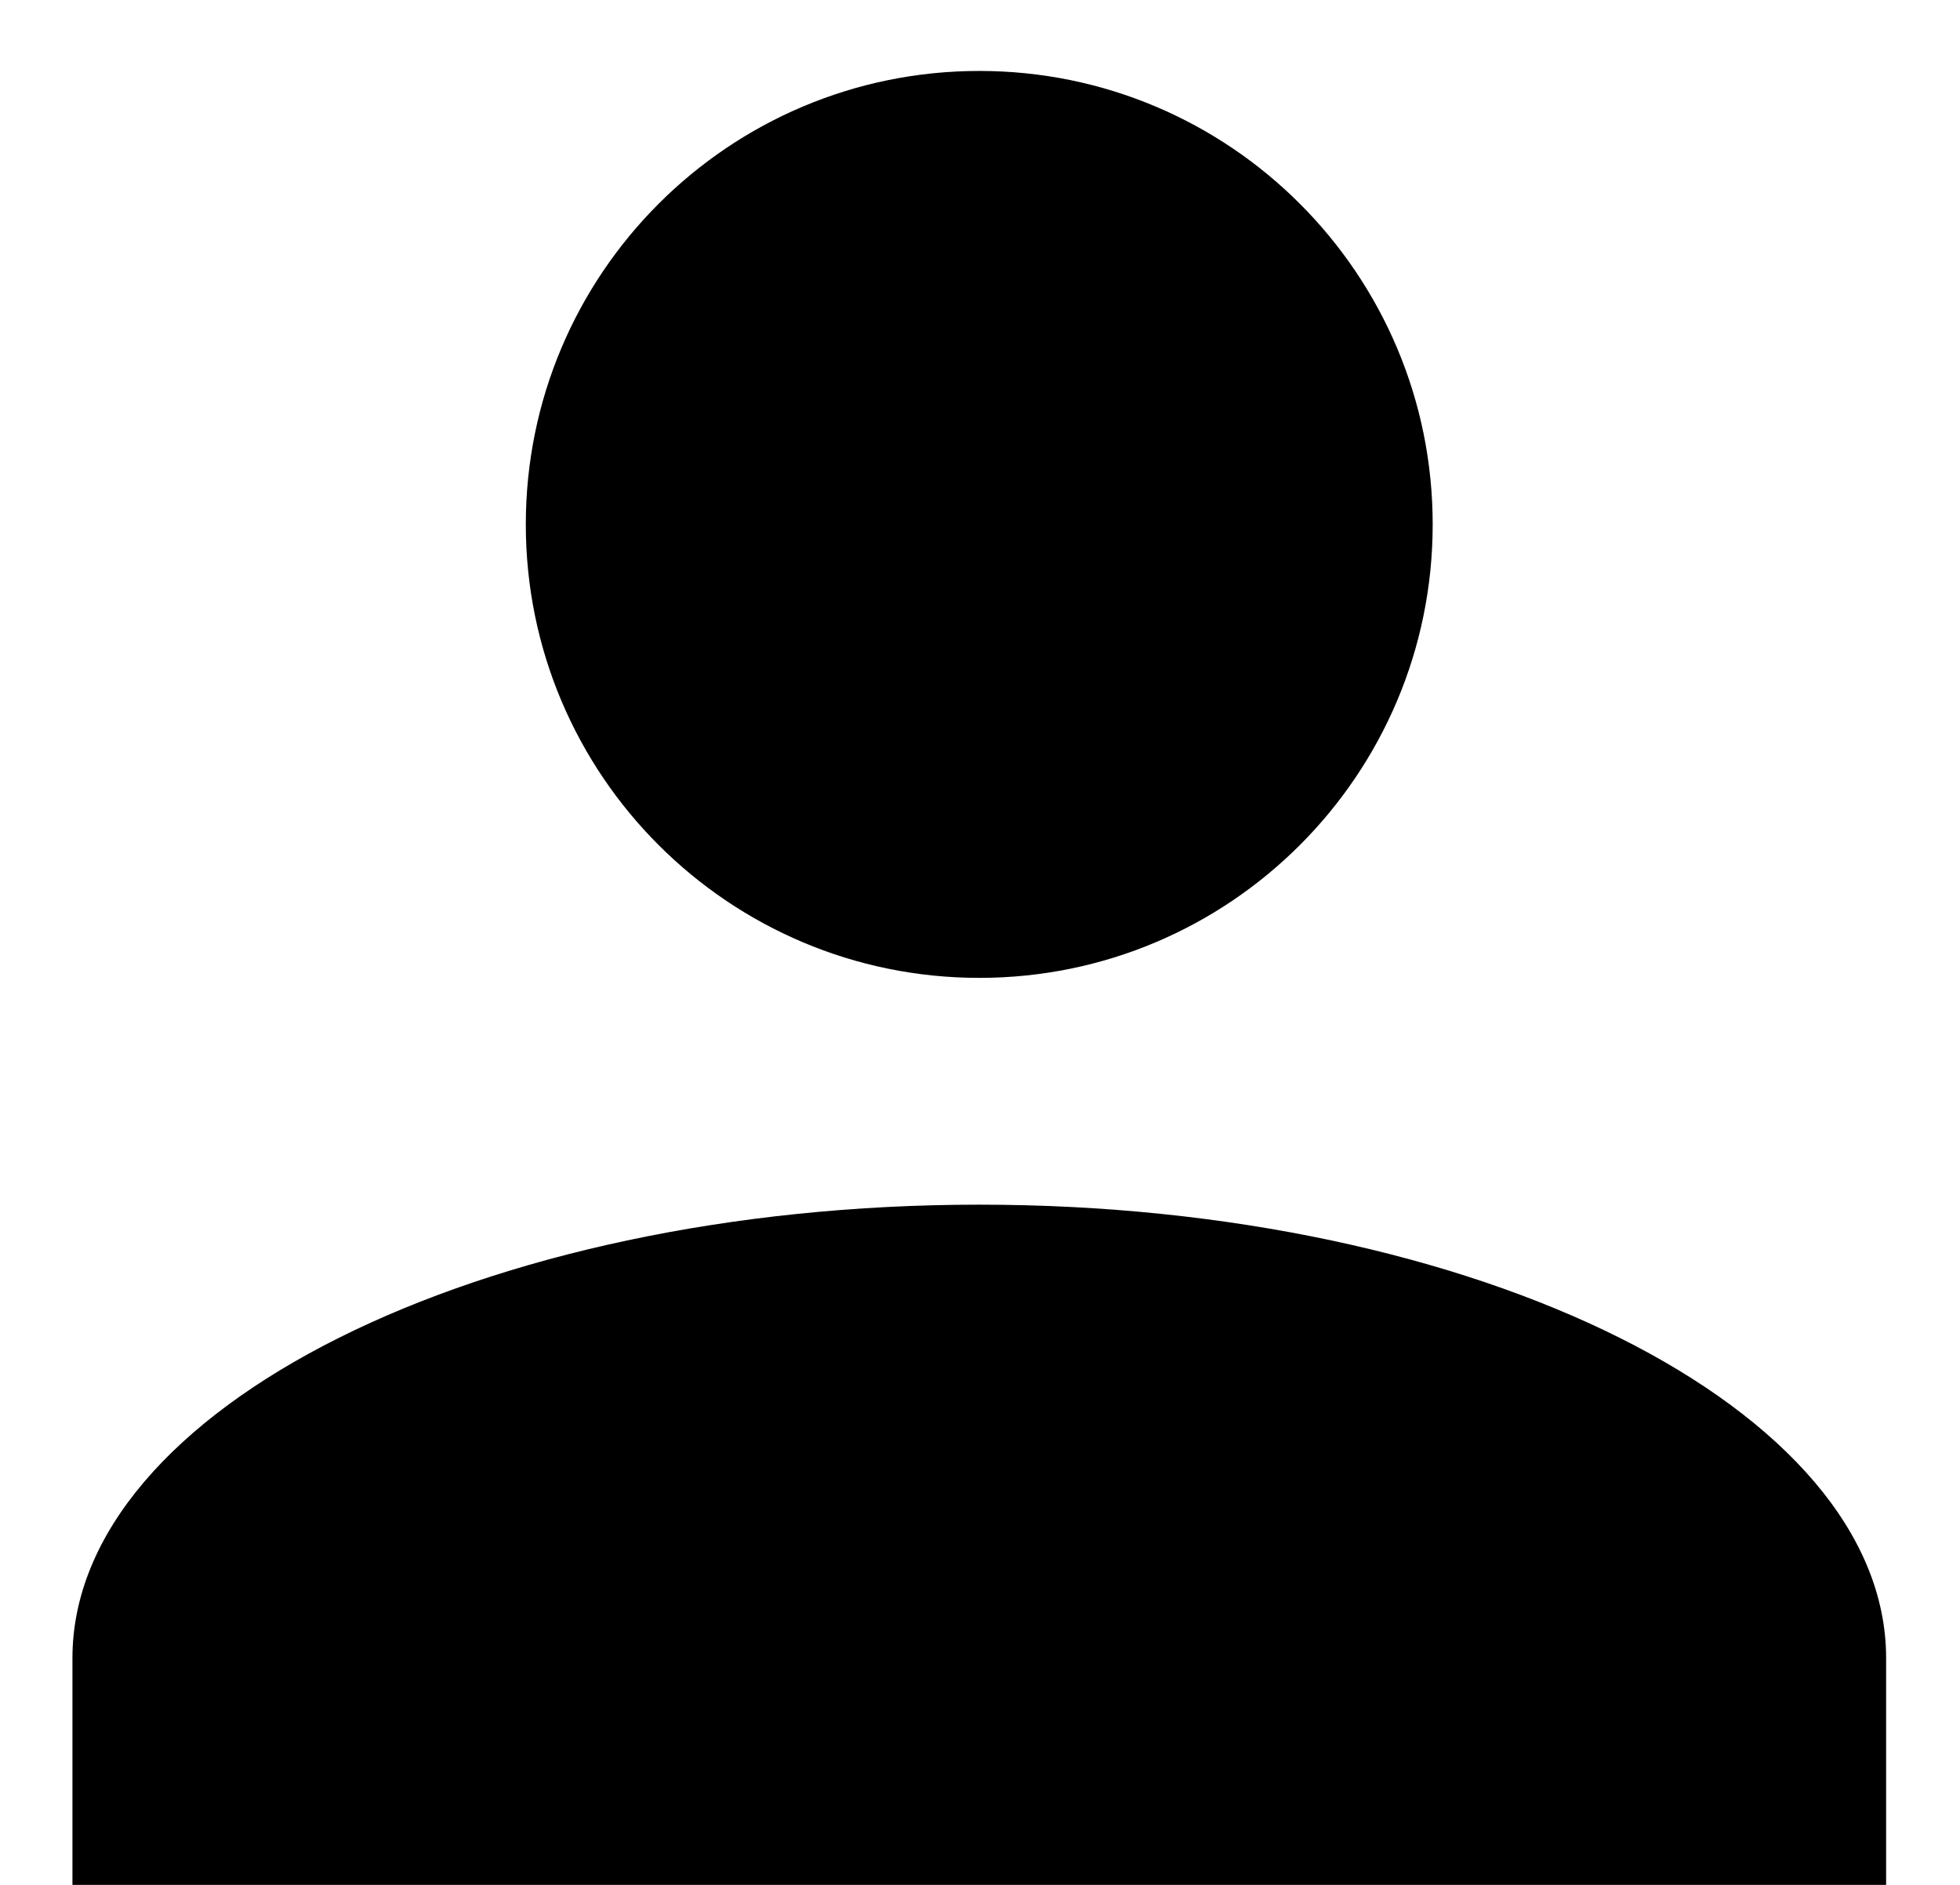<svg width="26" height="25" viewBox="0 0 26 25" fill="black" xmlns="http://www.w3.org/2000/svg">
    <path d="M25.02 25H0.961V21.993C0.961 18.684 6.374 15.978 12.991 15.978C19.607 15.978 25.02 18.684 25.02 21.993V25ZM12.991 12.97C9.668 12.97 6.975 10.277 6.975 6.956C6.975 3.634 9.668 0.941 12.991 0.941C16.312 0.941 19.005 3.634 19.005 6.956C19.005 10.277 16.312 12.97 12.991 12.97Z"/>
</svg>
